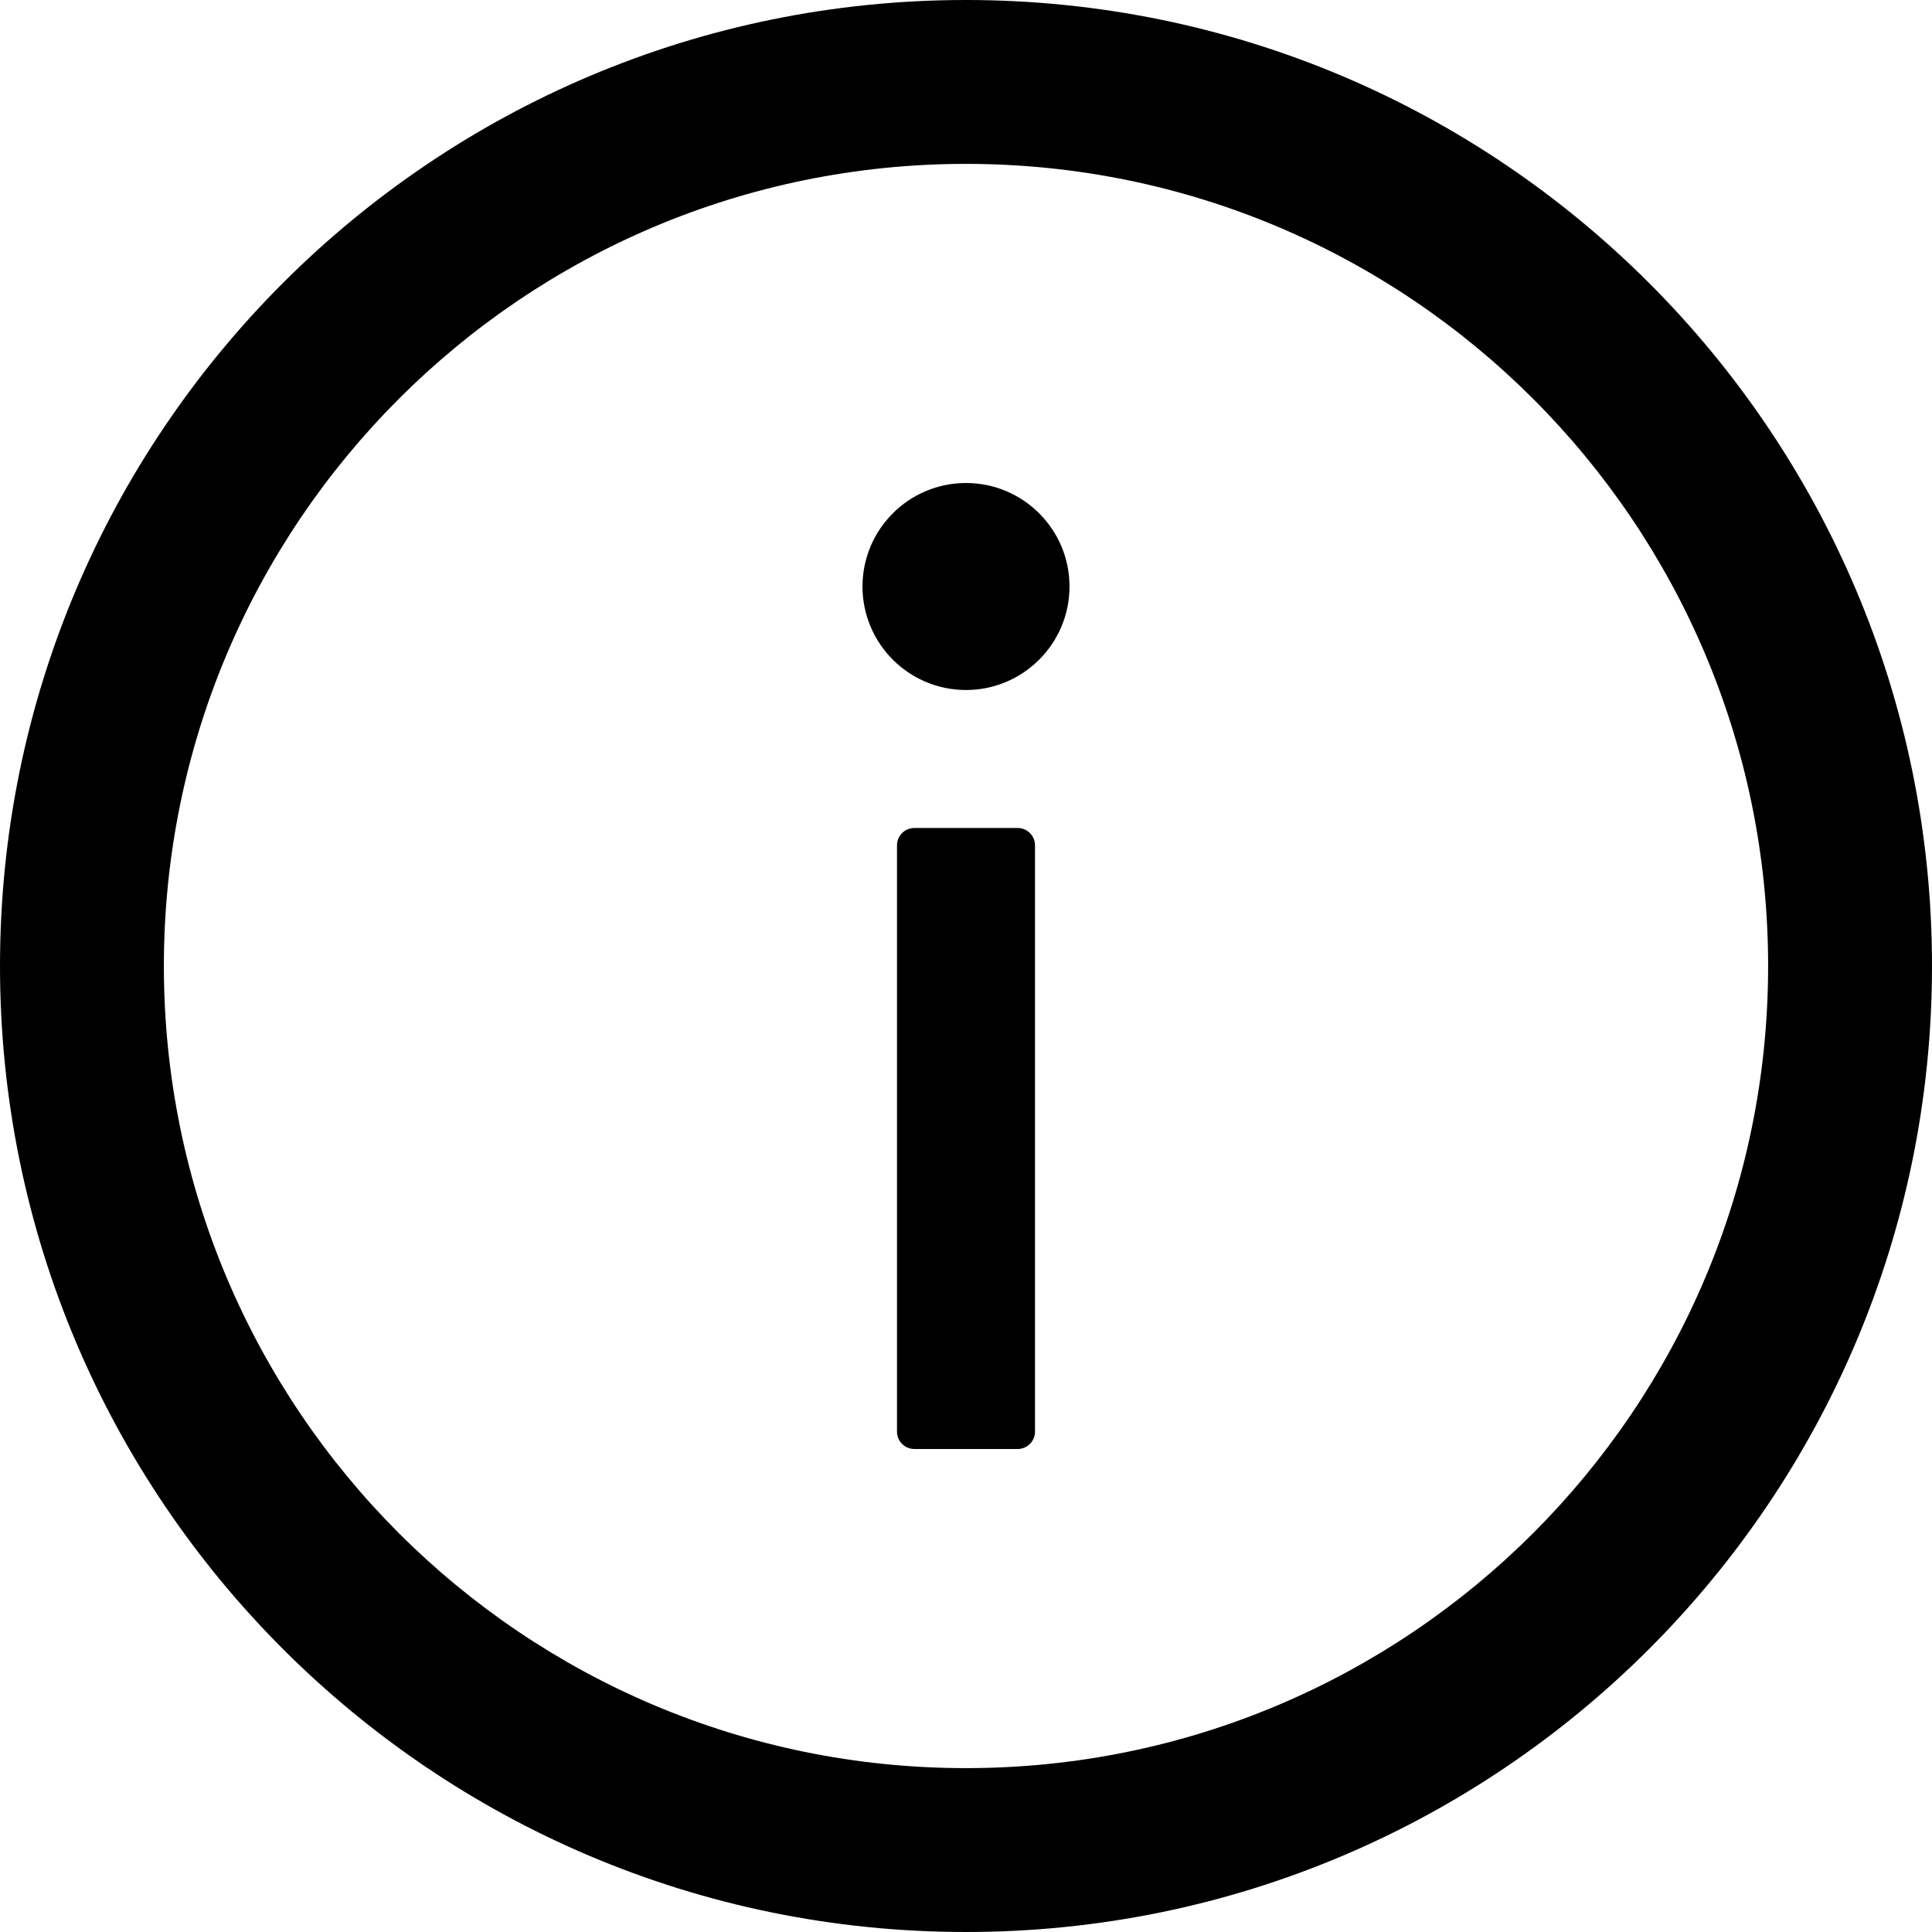 ﻿<?xml version="1.0" encoding="utf-8"?>
<svg version="1.1" xmlns:xlink="http://www.w3.org/1999/xlink" width="28px" height="28px" xmlns="http://www.w3.org/2000/svg">
  <g transform="matrix(1 0 0 1 -1039 -611 )">
    <path d="M 28 14  C 28 6.269  21.731 0  14 0  C 6.269 0  0 6.269  0 14  C 0 21.731  6.269 28  14 28  C 21.731 28  28 21.731  28 14  Z M 25.625 14  C 25.625 20.419  20.419 25.625  14 25.625  C 7.581 25.625  2.375 20.419  2.375 14  C 2.375 7.581  7.581 2.375  14 2.375  C 20.419 2.375  25.625 7.581  25.625 14  Z M 12.5 8.5  C 12.5 9.328  13.172 10  14 10  C 14.828 10  15.5 9.328  15.5 8.5  C 15.5 7.672  14.828 7  14 7  C 13.172 7  12.5 7.672  12.5 8.5  Z M 15 12.25  C 15 12.113  14.887 12  14.75 12  L 13.25 12  C 13.113 12  13 12.113  13 12.25  L 13 20.75  C 13 20.887  13.113 21  13.25 21  L 14.75 21  C 14.887 21  15 20.887  15 20.75  L 15 12.25  Z " fill-rule="nonzero" fill="#000000" stroke="none" transform="matrix(1 0 0 1 1039 611 )" />
  </g>
</svg>